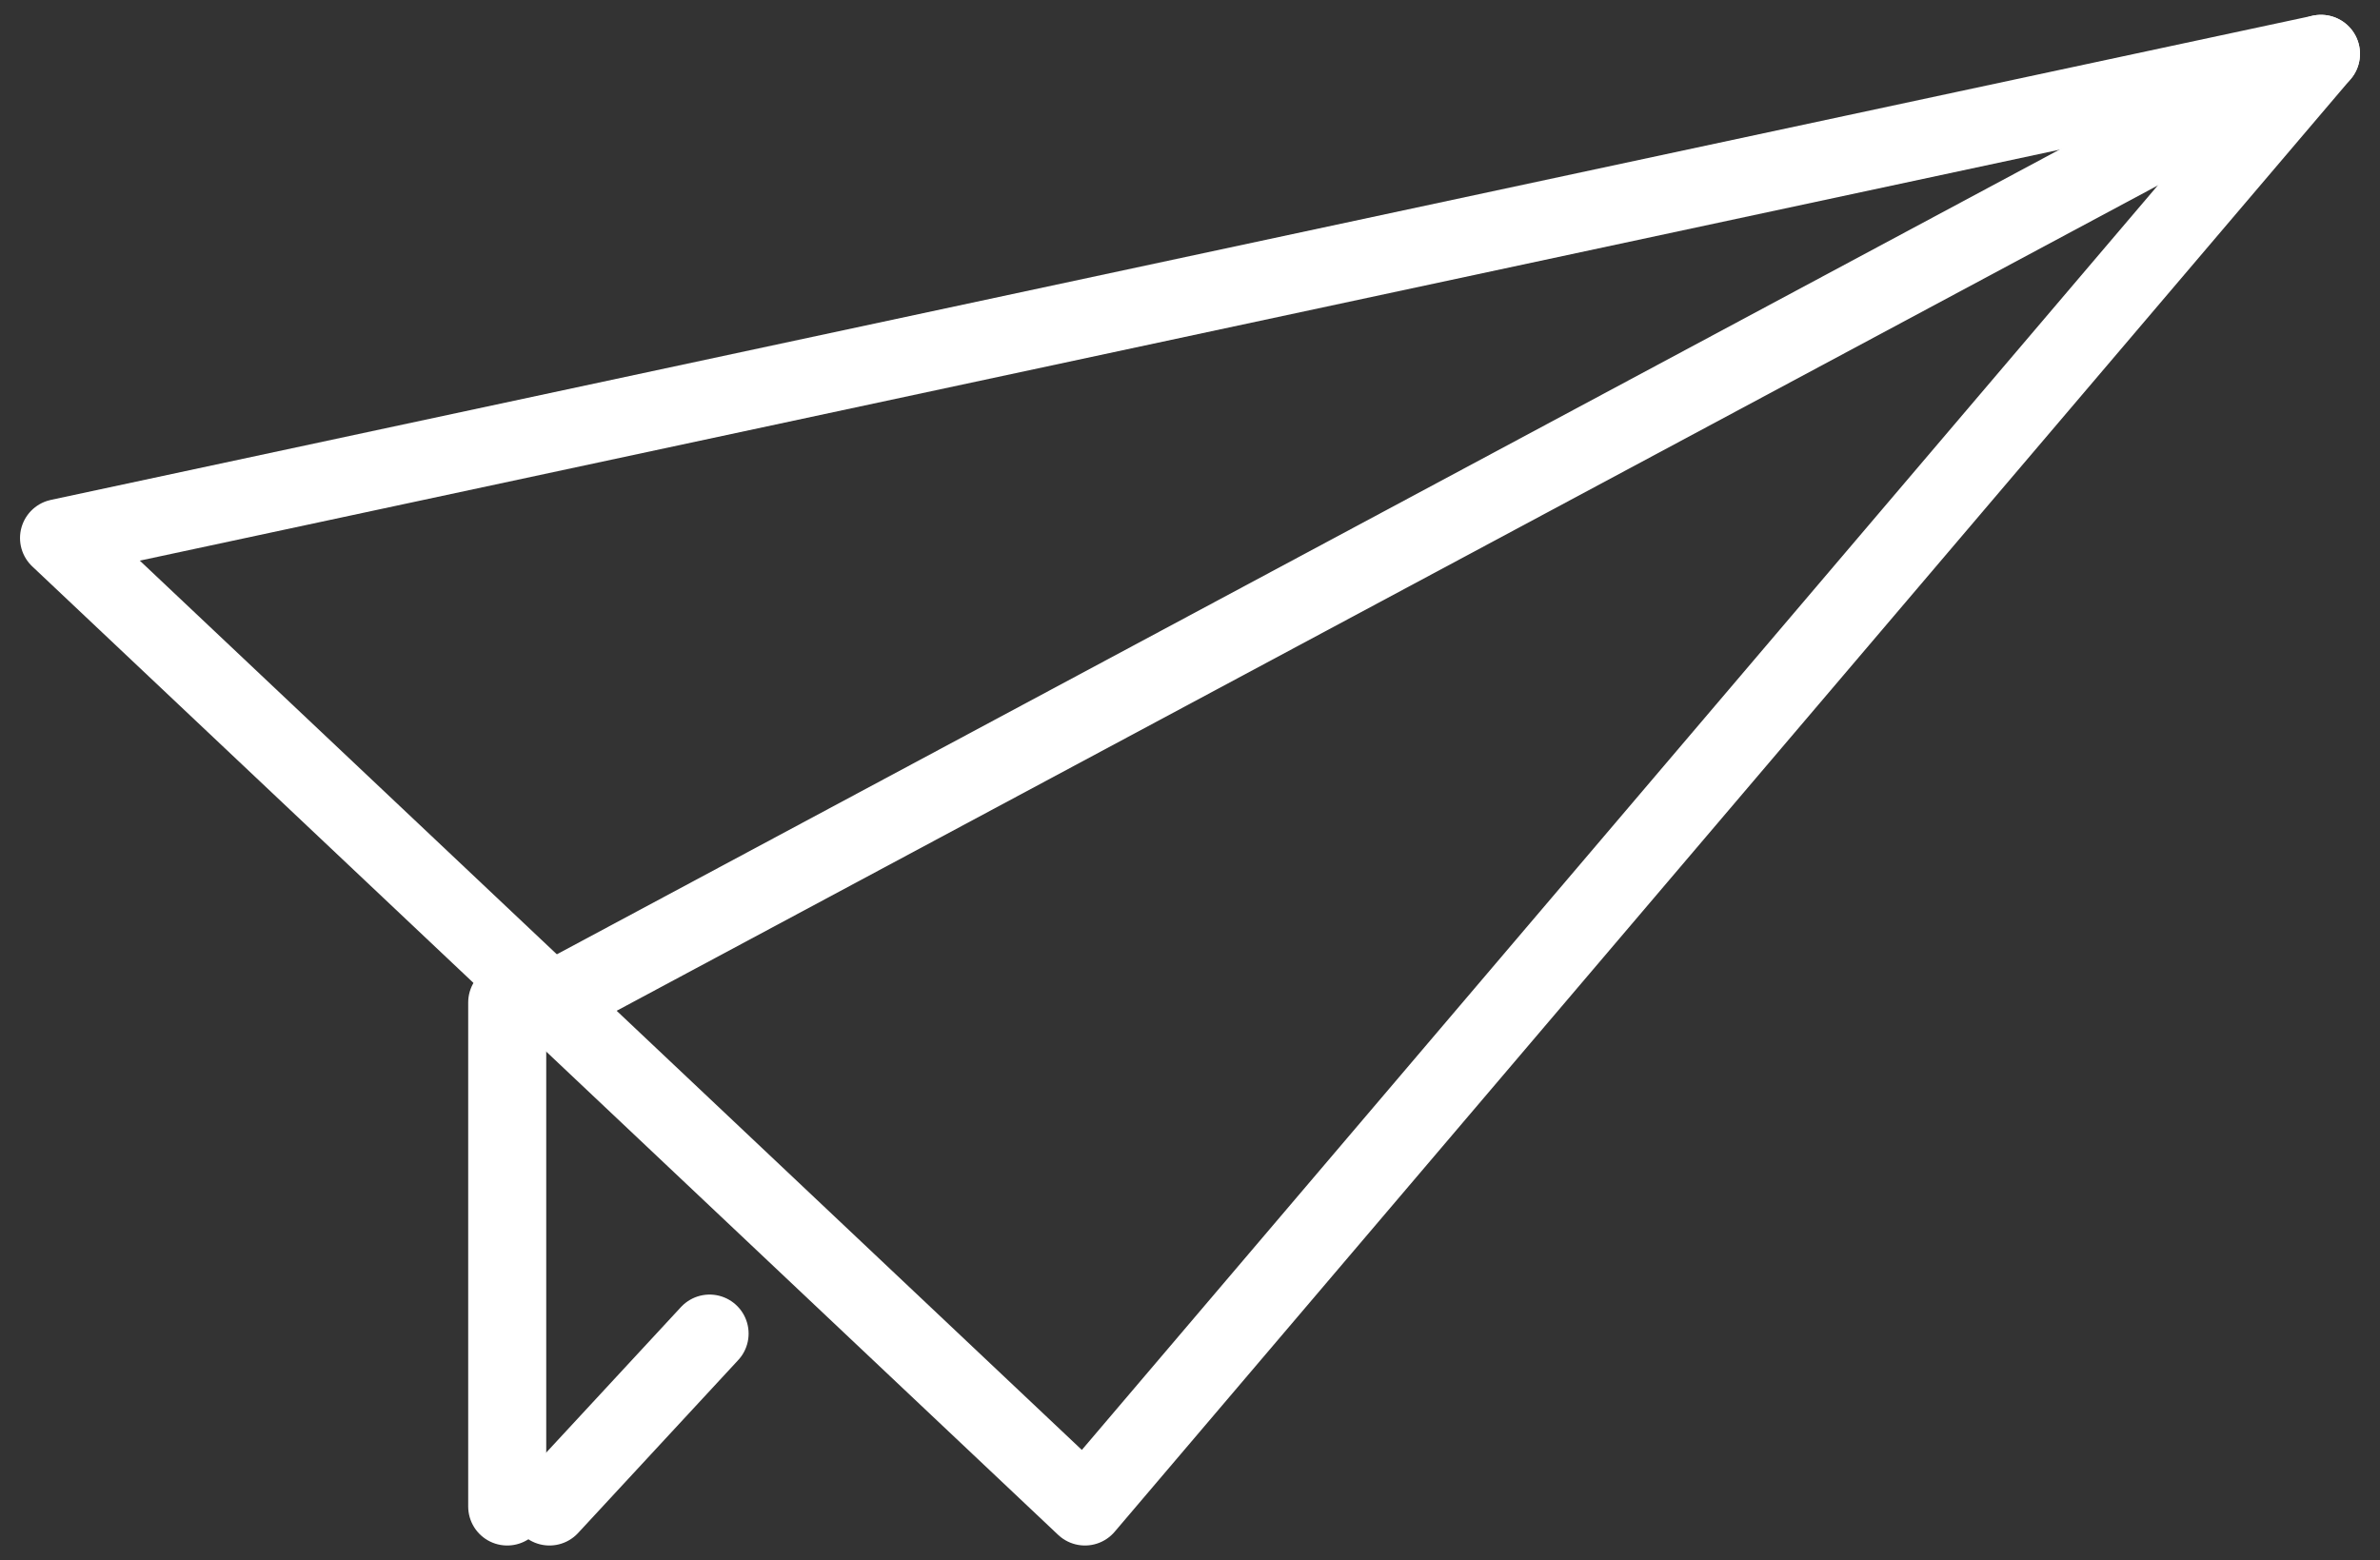 <?xml version="1.0" encoding="UTF-8" standalone="no"?>
<svg width="61px" height="40px" viewBox="0 0 61 40" version="1.1" xmlns="http://www.w3.org/2000/svg" xmlns:xlink="http://www.w3.org/1999/xlink">
    <rect x="0" y="0" width="61" height="40" fill="#333333" stroke="none"/>
    <!-- Generator: Sketch 3.6.1 (26313) - http://www.bohemiancoding.com/sketch -->
    <title>airplane</title>
    <desc>Created with Sketch.</desc>
    <defs></defs>
    <g id="Page-1" stroke="none" stroke-width="1" fill="none" fill-rule="evenodd" stroke-linecap="round" stroke-linejoin="round">
        <g id="about-r_v2" transform="translate(-827, -2039)" stroke-width="2" stroke="#FFFFFF">
            <g id="1457371479_aami12-99" transform="translate(828, 2040)">
                <g id="airplane">
                    <path d="M0.513,12.793 L58.487,0.38 L26.807,37.62 L0.513,12.793 Z" id="Shape"></path>
                    <path d="M58.487,0.38 L13.083,24.7" id="Shape"></path>
                    <path d="M12,24.7 L12,37.62" id="Shape"></path>
                    <path d="M13.083,37.62 L17.187,33.187" id="Shape"></path>
                </g>
            </g>
        </g>
    </g>
</svg>